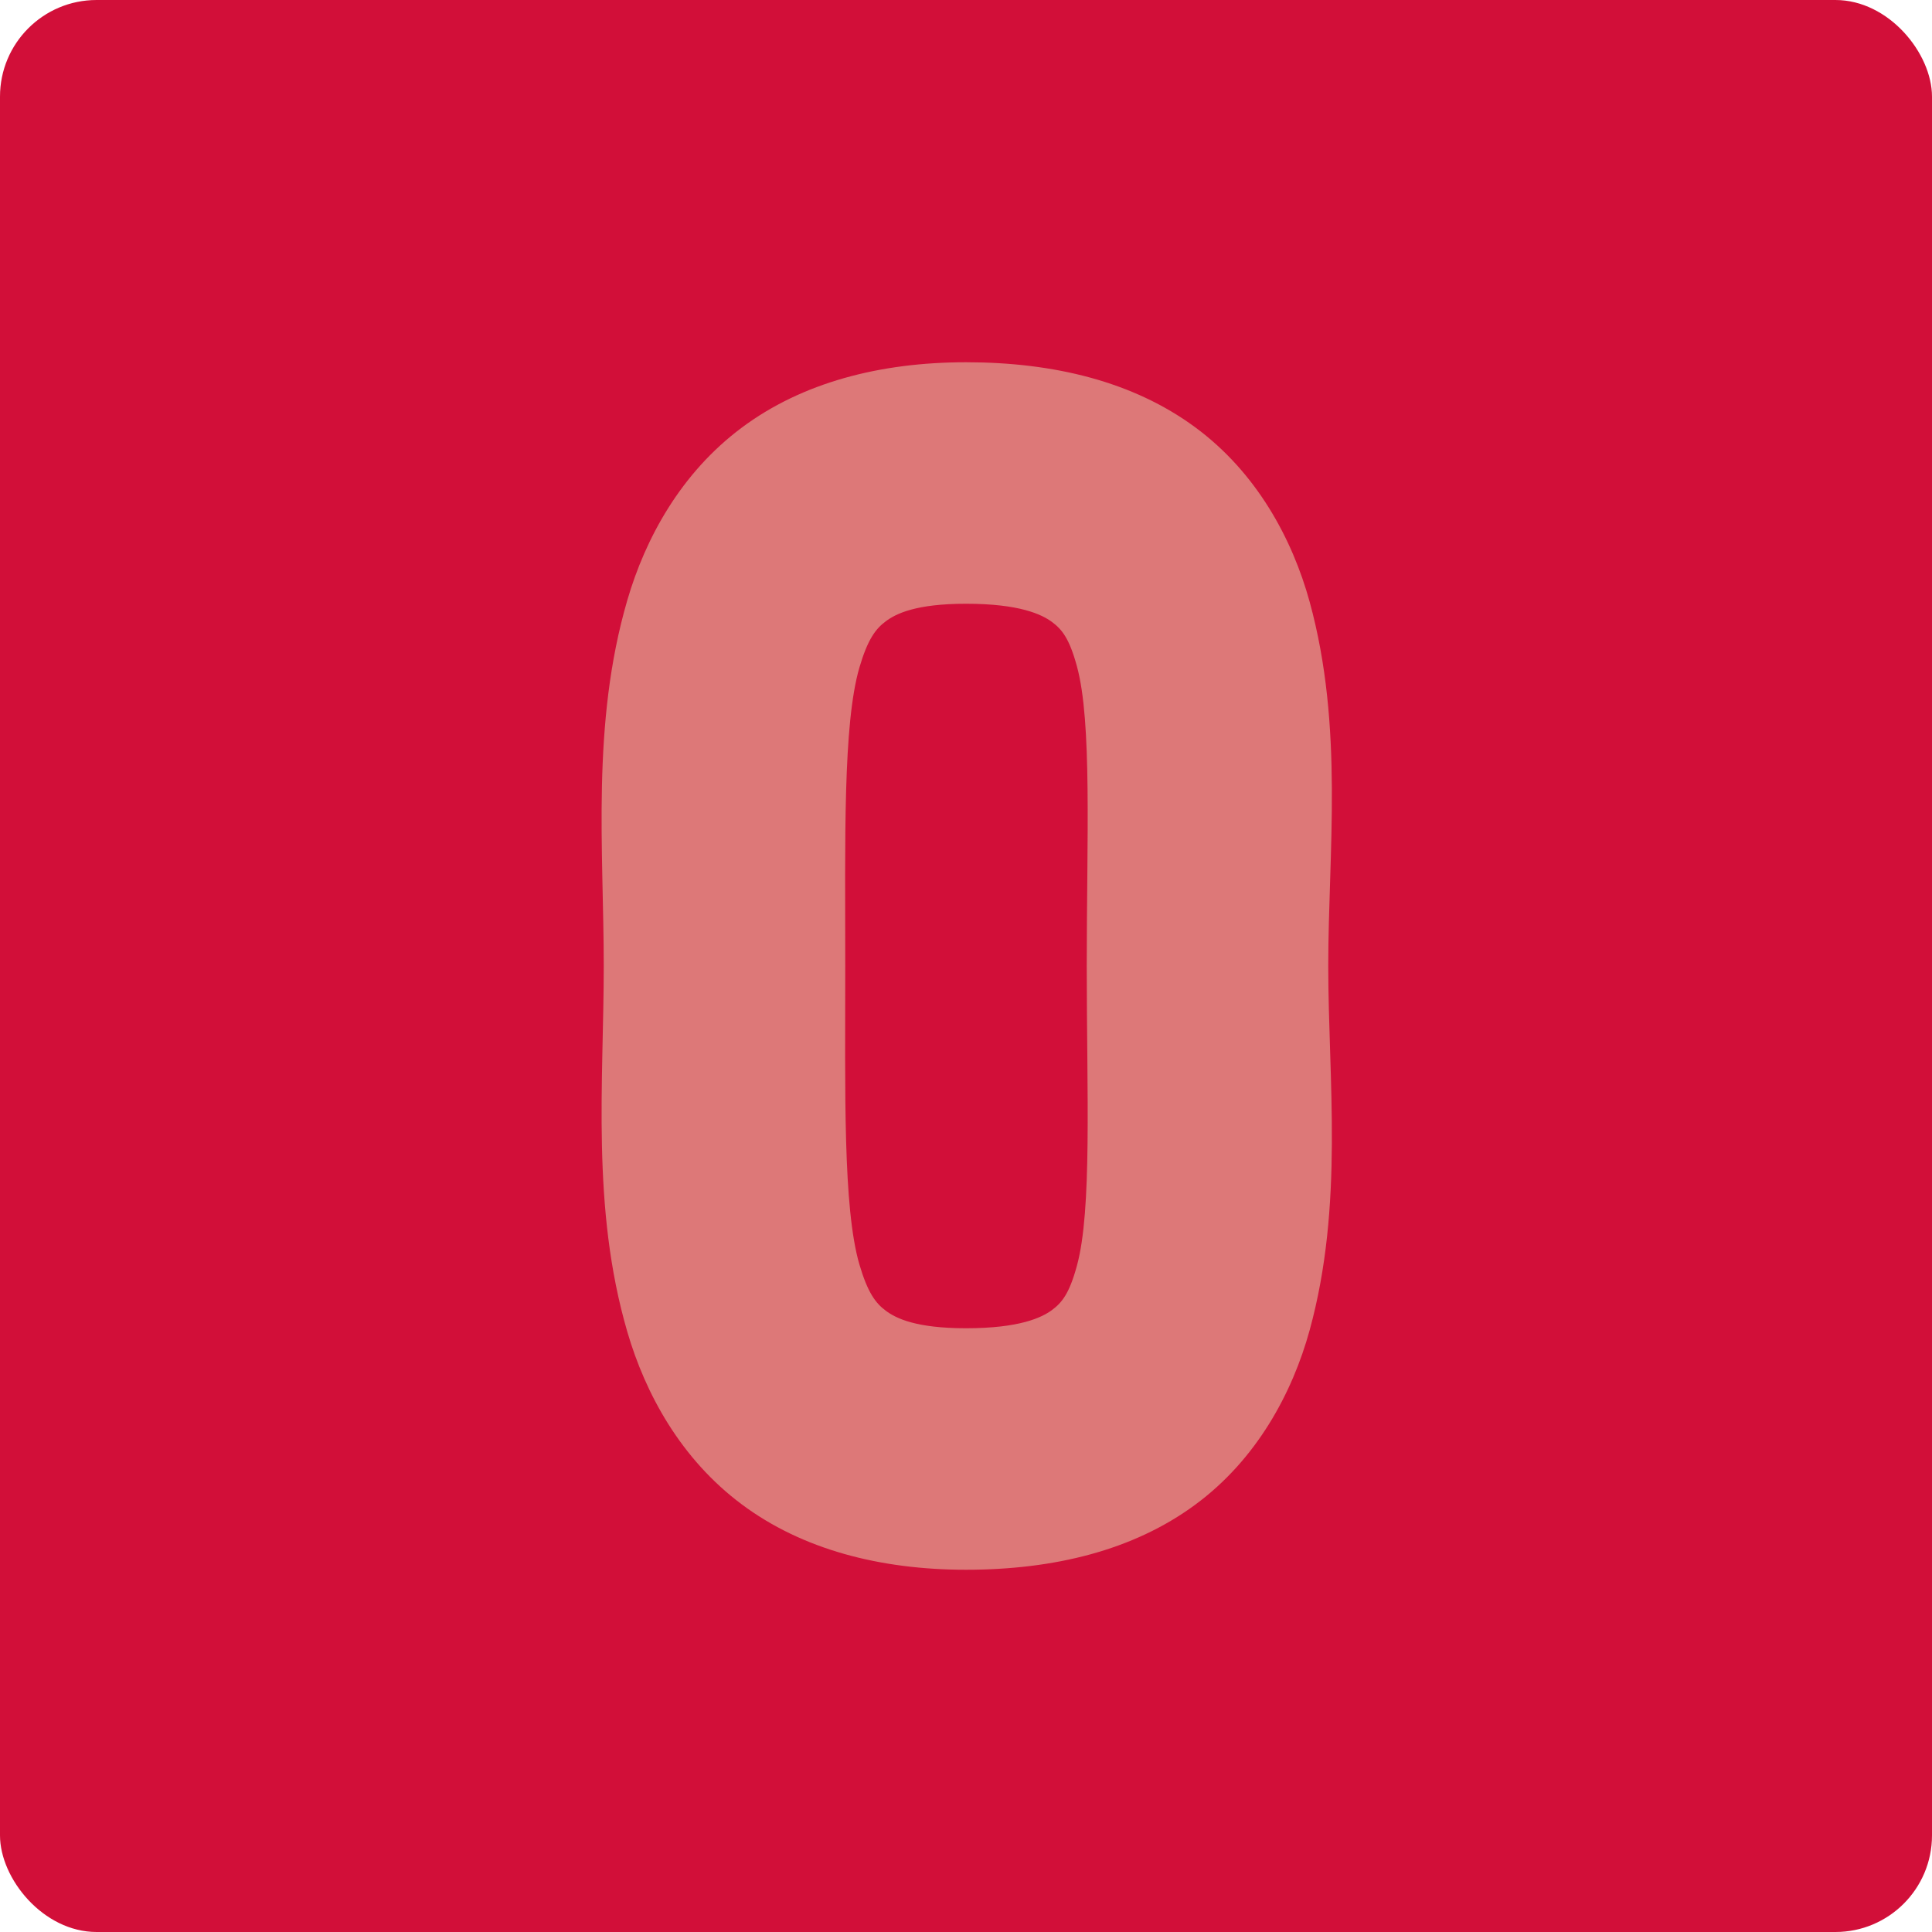 <svg width="16" height="16" version="1" xmlns="http://www.w3.org/2000/svg">
 <rect width="16" height="16" rx=".8" ry=".8" style="fill:#d20f39"/>
 <path d="M 8,3 C 7.289,3 6.642,3.168 6.141,3.543 5.639,3.918 5.345,4.456 5.195,4.971 4.895,5.999 5,7.042 5,8 5,8.958 4.895,10.001 5.195,11.029 5.345,11.544 5.639,12.082 6.141,12.457 6.642,12.832 7.289,13 8,13 8.729,13 9.385,12.839 9.896,12.463 10.408,12.087 10.703,11.535 10.846,11.016 11.131,9.977 11,8.942 11,8 11,7.058 11.131,6.023 10.846,4.984 10.703,4.465 10.408,3.913 9.896,3.537 9.385,3.161 8.729,3 8,3 Z M 8,5 C 8.446,5 8.627,5.089 8.711,5.15 8.794,5.212 8.855,5.285 8.918,5.516 9.045,5.977 9,6.942 9,8 9,9.058 9.045,10.023 8.918,10.484 8.855,10.715 8.794,10.788 8.711,10.85 8.627,10.911 8.446,11 8,11 7.586,11 7.42,10.918 7.336,10.855 7.252,10.793 7.186,10.706 7.117,10.471 6.98,9.999 7,9.042 7,8 7,6.958 6.98,6.001 7.117,5.529 7.186,5.294 7.252,5.207 7.336,5.145 7.42,5.082 7.586,5 8,5 Z" style="fill:#dd7878"/>
</svg>
